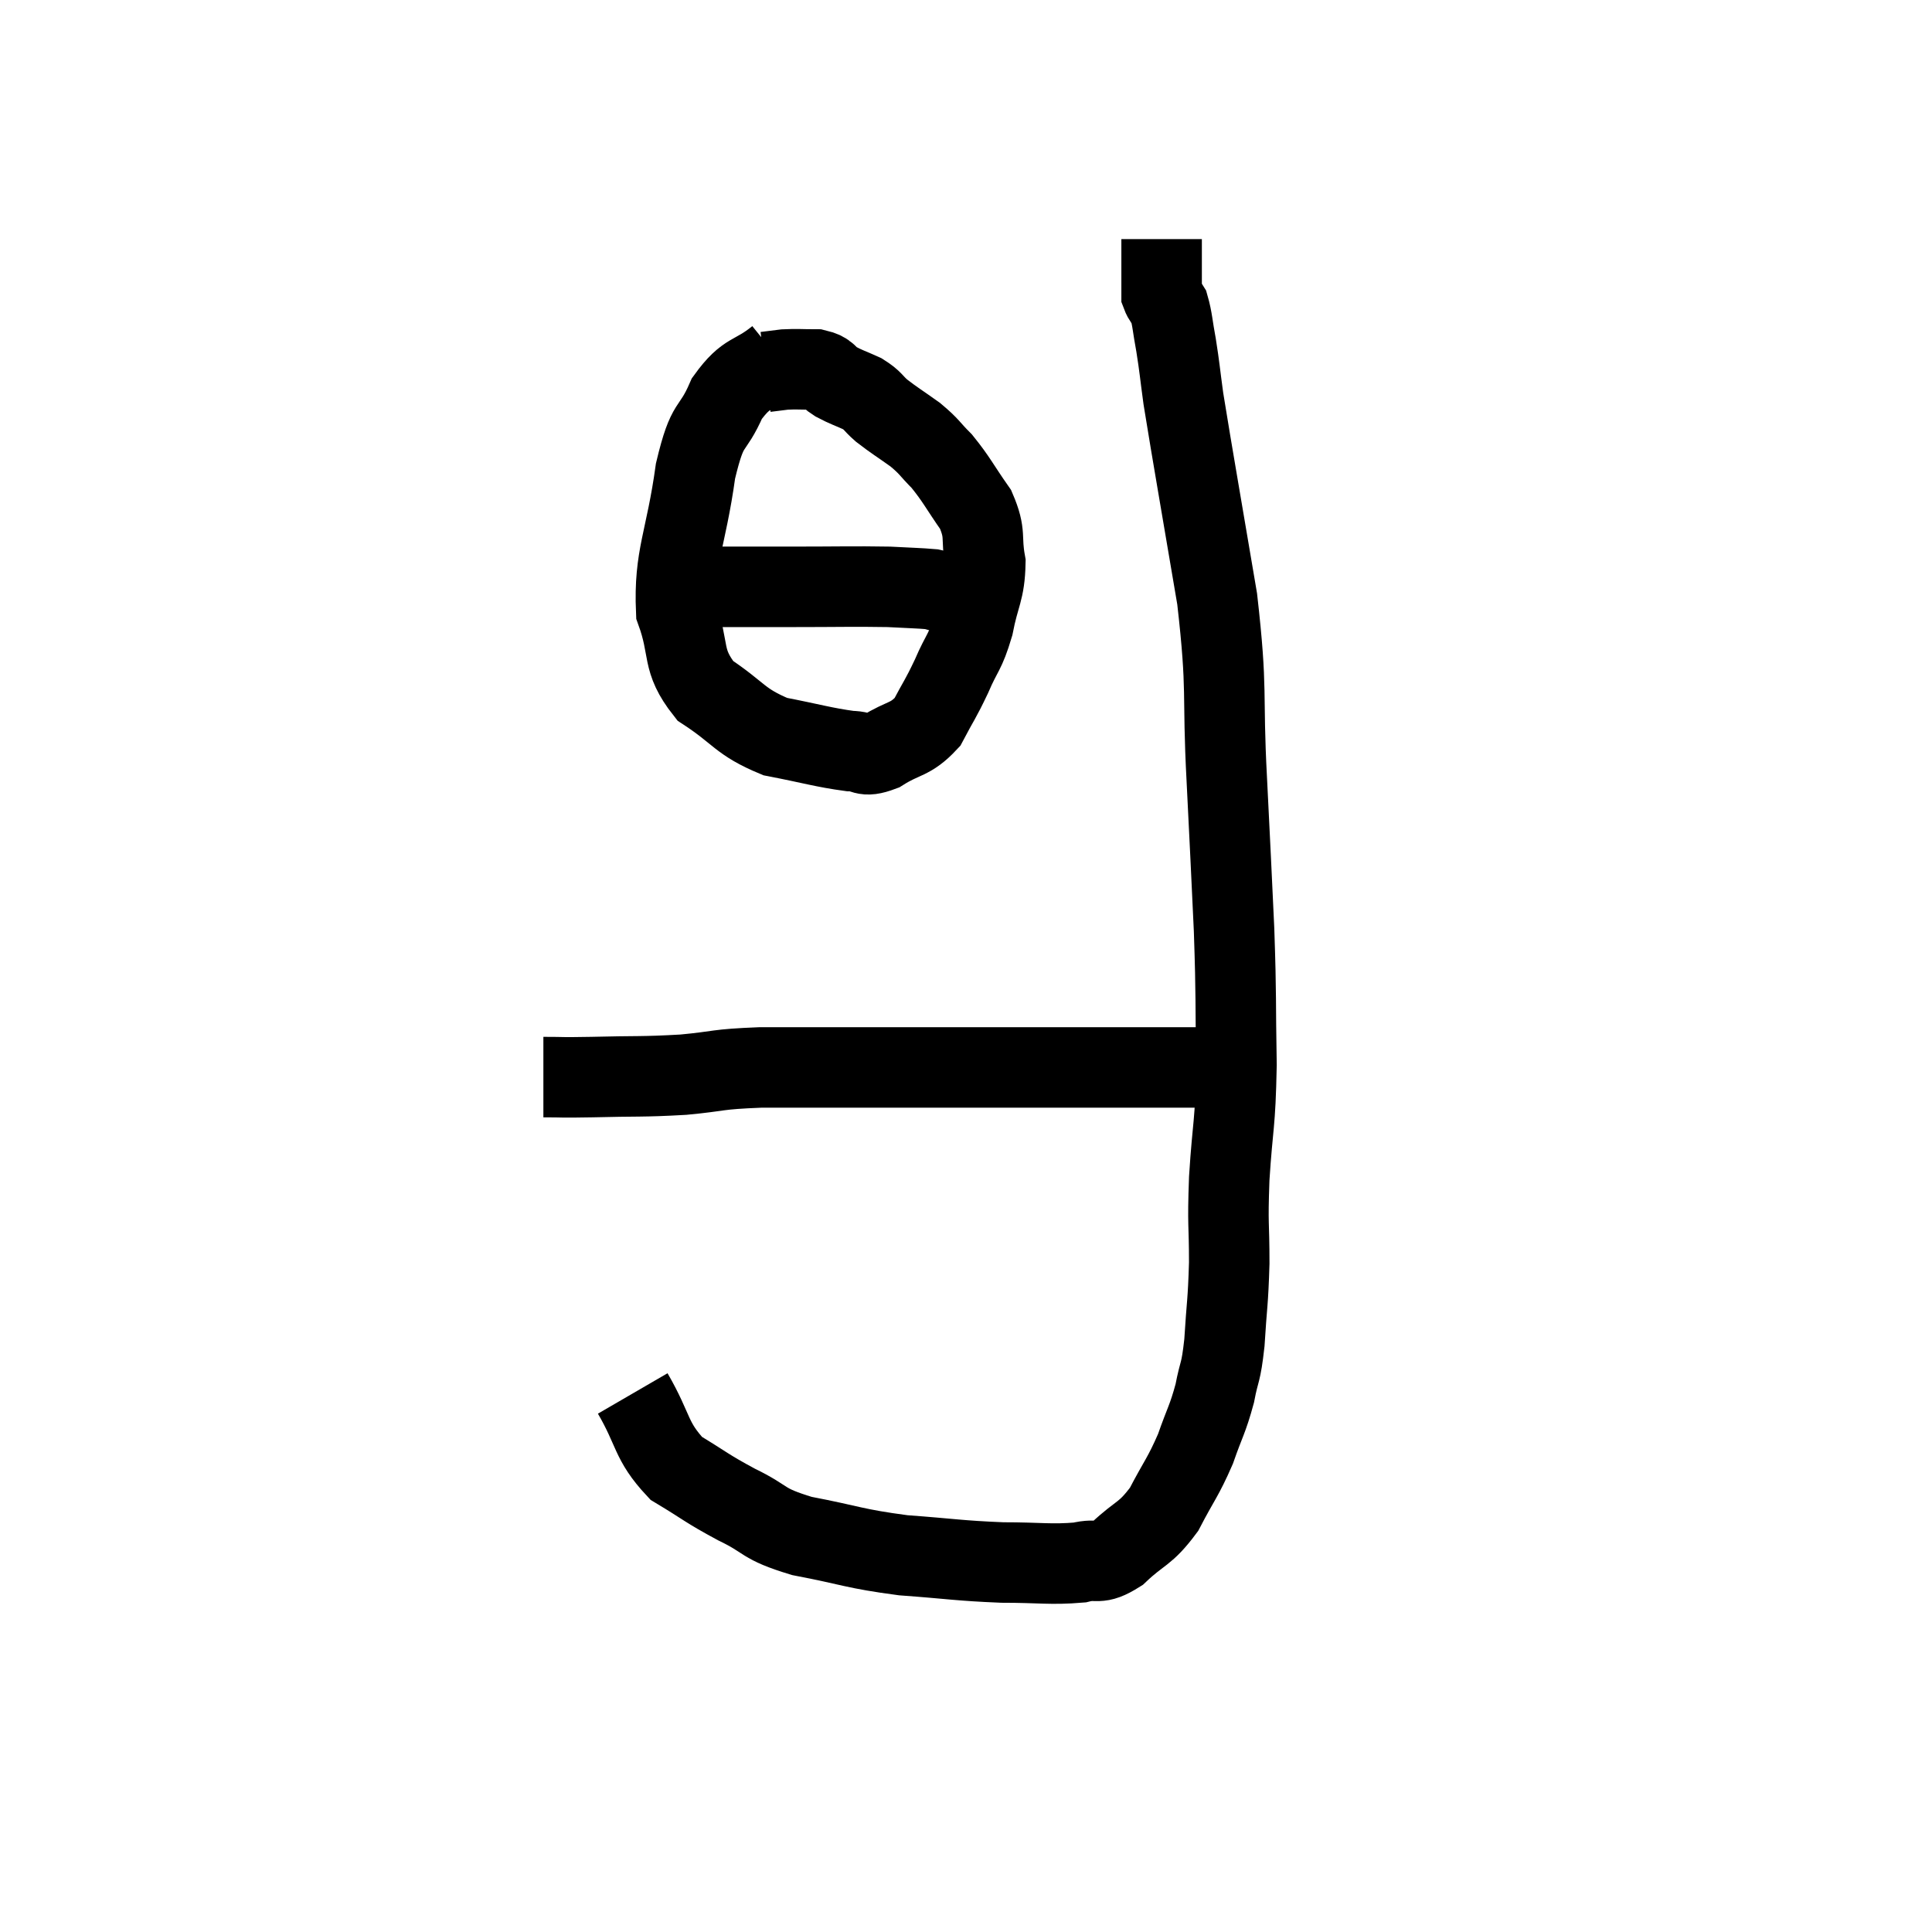 <svg width="48" height="48" viewBox="0 0 48 48" xmlns="http://www.w3.org/2000/svg"><path d="M 13.5 26.76 C 14.1 26.76, 13.83 26.775, 14.7 26.76 C 15.84 26.73, 15.93 26.76, 16.98 26.7 C 17.94 26.61, 17.745 26.565, 18.9 26.52 C 20.25 26.52, 20.37 26.52, 21.6 26.52 C 22.71 26.52, 22.47 26.52, 23.82 26.52 C 25.41 26.52, 25.74 26.52, 27 26.52 C 27.93 26.52, 28.05 26.52, 28.86 26.52 C 29.55 26.52, 29.85 26.52, 30.24 26.52 C 30.33 26.52, 30.375 26.52, 30.42 26.52 L 30.42 26.52" fill="none" stroke="black" stroke-width="2"></path><path d="M 15.72 34.62 C 16.26 35.55, 16.155 35.79, 16.8 36.48 C 17.55 36.93, 17.52 36.96, 18.3 37.38 C 19.11 37.77, 18.885 37.845, 19.92 38.16 C 21.18 38.4, 21.195 38.475, 22.44 38.64 C 23.67 38.73, 23.805 38.775, 24.9 38.82 C 25.86 38.82, 26.1 38.88, 26.82 38.82 C 27.3 38.7, 27.255 38.91, 27.78 38.58 C 28.35 38.04, 28.44 38.145, 28.92 37.5 C 29.31 36.75, 29.385 36.72, 29.7 36 C 29.94 35.31, 30 35.28, 30.18 34.62 C 30.3 33.99, 30.33 34.17, 30.42 33.36 C 30.48 32.37, 30.51 32.4, 30.54 31.38 C 30.54 30.33, 30.495 30.51, 30.54 29.28 C 30.63 27.87, 30.69 28.005, 30.72 26.46 C 30.69 24.78, 30.72 24.87, 30.66 23.1 C 30.57 21.24, 30.585 21.435, 30.48 19.38 C 30.36 17.13, 30.51 17.25, 30.24 14.88 C 29.82 12.39, 29.655 11.475, 29.4 9.9 C 29.31 9.24, 29.31 9.15, 29.22 8.58 C 29.13 8.1, 29.13 7.935, 29.04 7.62 C 28.95 7.47, 28.905 7.44, 28.86 7.32 C 28.86 7.23, 28.86 7.185, 28.86 7.14 C 28.86 7.14, 28.86 7.215, 28.86 7.14 C 28.86 6.99, 28.86 7.11, 28.86 6.84 C 28.86 6.45, 28.86 6.285, 28.86 6.06 C 28.86 6, 28.86 5.97, 28.86 5.94 L 28.86 5.94" fill="none" stroke="black" stroke-width="2"></path><path d="M 19.32 8.88 C 18.69 9.39, 18.57 9.195, 18.06 9.9 C 17.67 10.8, 17.595 10.38, 17.28 11.7 C 17.04 13.44, 16.74 13.815, 16.8 15.18 C 17.16 16.17, 16.905 16.38, 17.52 17.16 C 18.39 17.73, 18.36 17.925, 19.26 18.3 C 20.19 18.48, 20.46 18.57, 21.12 18.66 C 21.51 18.66, 21.42 18.84, 21.9 18.66 C 22.47 18.3, 22.605 18.405, 23.04 17.94 C 23.34 17.37, 23.355 17.4, 23.64 16.8 C 23.91 16.17, 23.97 16.245, 24.18 15.54 C 24.33 14.76, 24.465 14.7, 24.48 13.98 C 24.36 13.32, 24.51 13.29, 24.24 12.66 C 23.82 12.06, 23.775 11.925, 23.4 11.46 C 23.07 11.13, 23.115 11.115, 22.74 10.8 C 22.32 10.5, 22.23 10.455, 21.9 10.2 C 21.66 9.99, 21.705 9.96, 21.42 9.78 C 21.09 9.63, 21.045 9.63, 20.76 9.48 C 20.52 9.33, 20.595 9.255, 20.28 9.18 C 19.89 9.18, 19.815 9.165, 19.5 9.18 C 19.26 9.21, 19.14 9.225, 19.02 9.24 L 19.02 9.24" fill="none" stroke="black" stroke-width="2"></path><path d="M 16.86 14.46 C 17.16 14.52, 16.77 14.55, 17.46 14.58 C 18.54 14.58, 18.465 14.58, 19.62 14.58 C 20.85 14.58, 21.195 14.565, 22.08 14.58 C 22.62 14.61, 22.815 14.61, 23.16 14.64 C 23.31 14.67, 23.235 14.685, 23.46 14.7 C 23.76 14.7, 23.76 14.7, 24.06 14.7 C 24.36 14.7, 24.465 14.7, 24.66 14.7 L 24.84 14.7" fill="none" stroke="black" stroke-width="2"></path></svg>